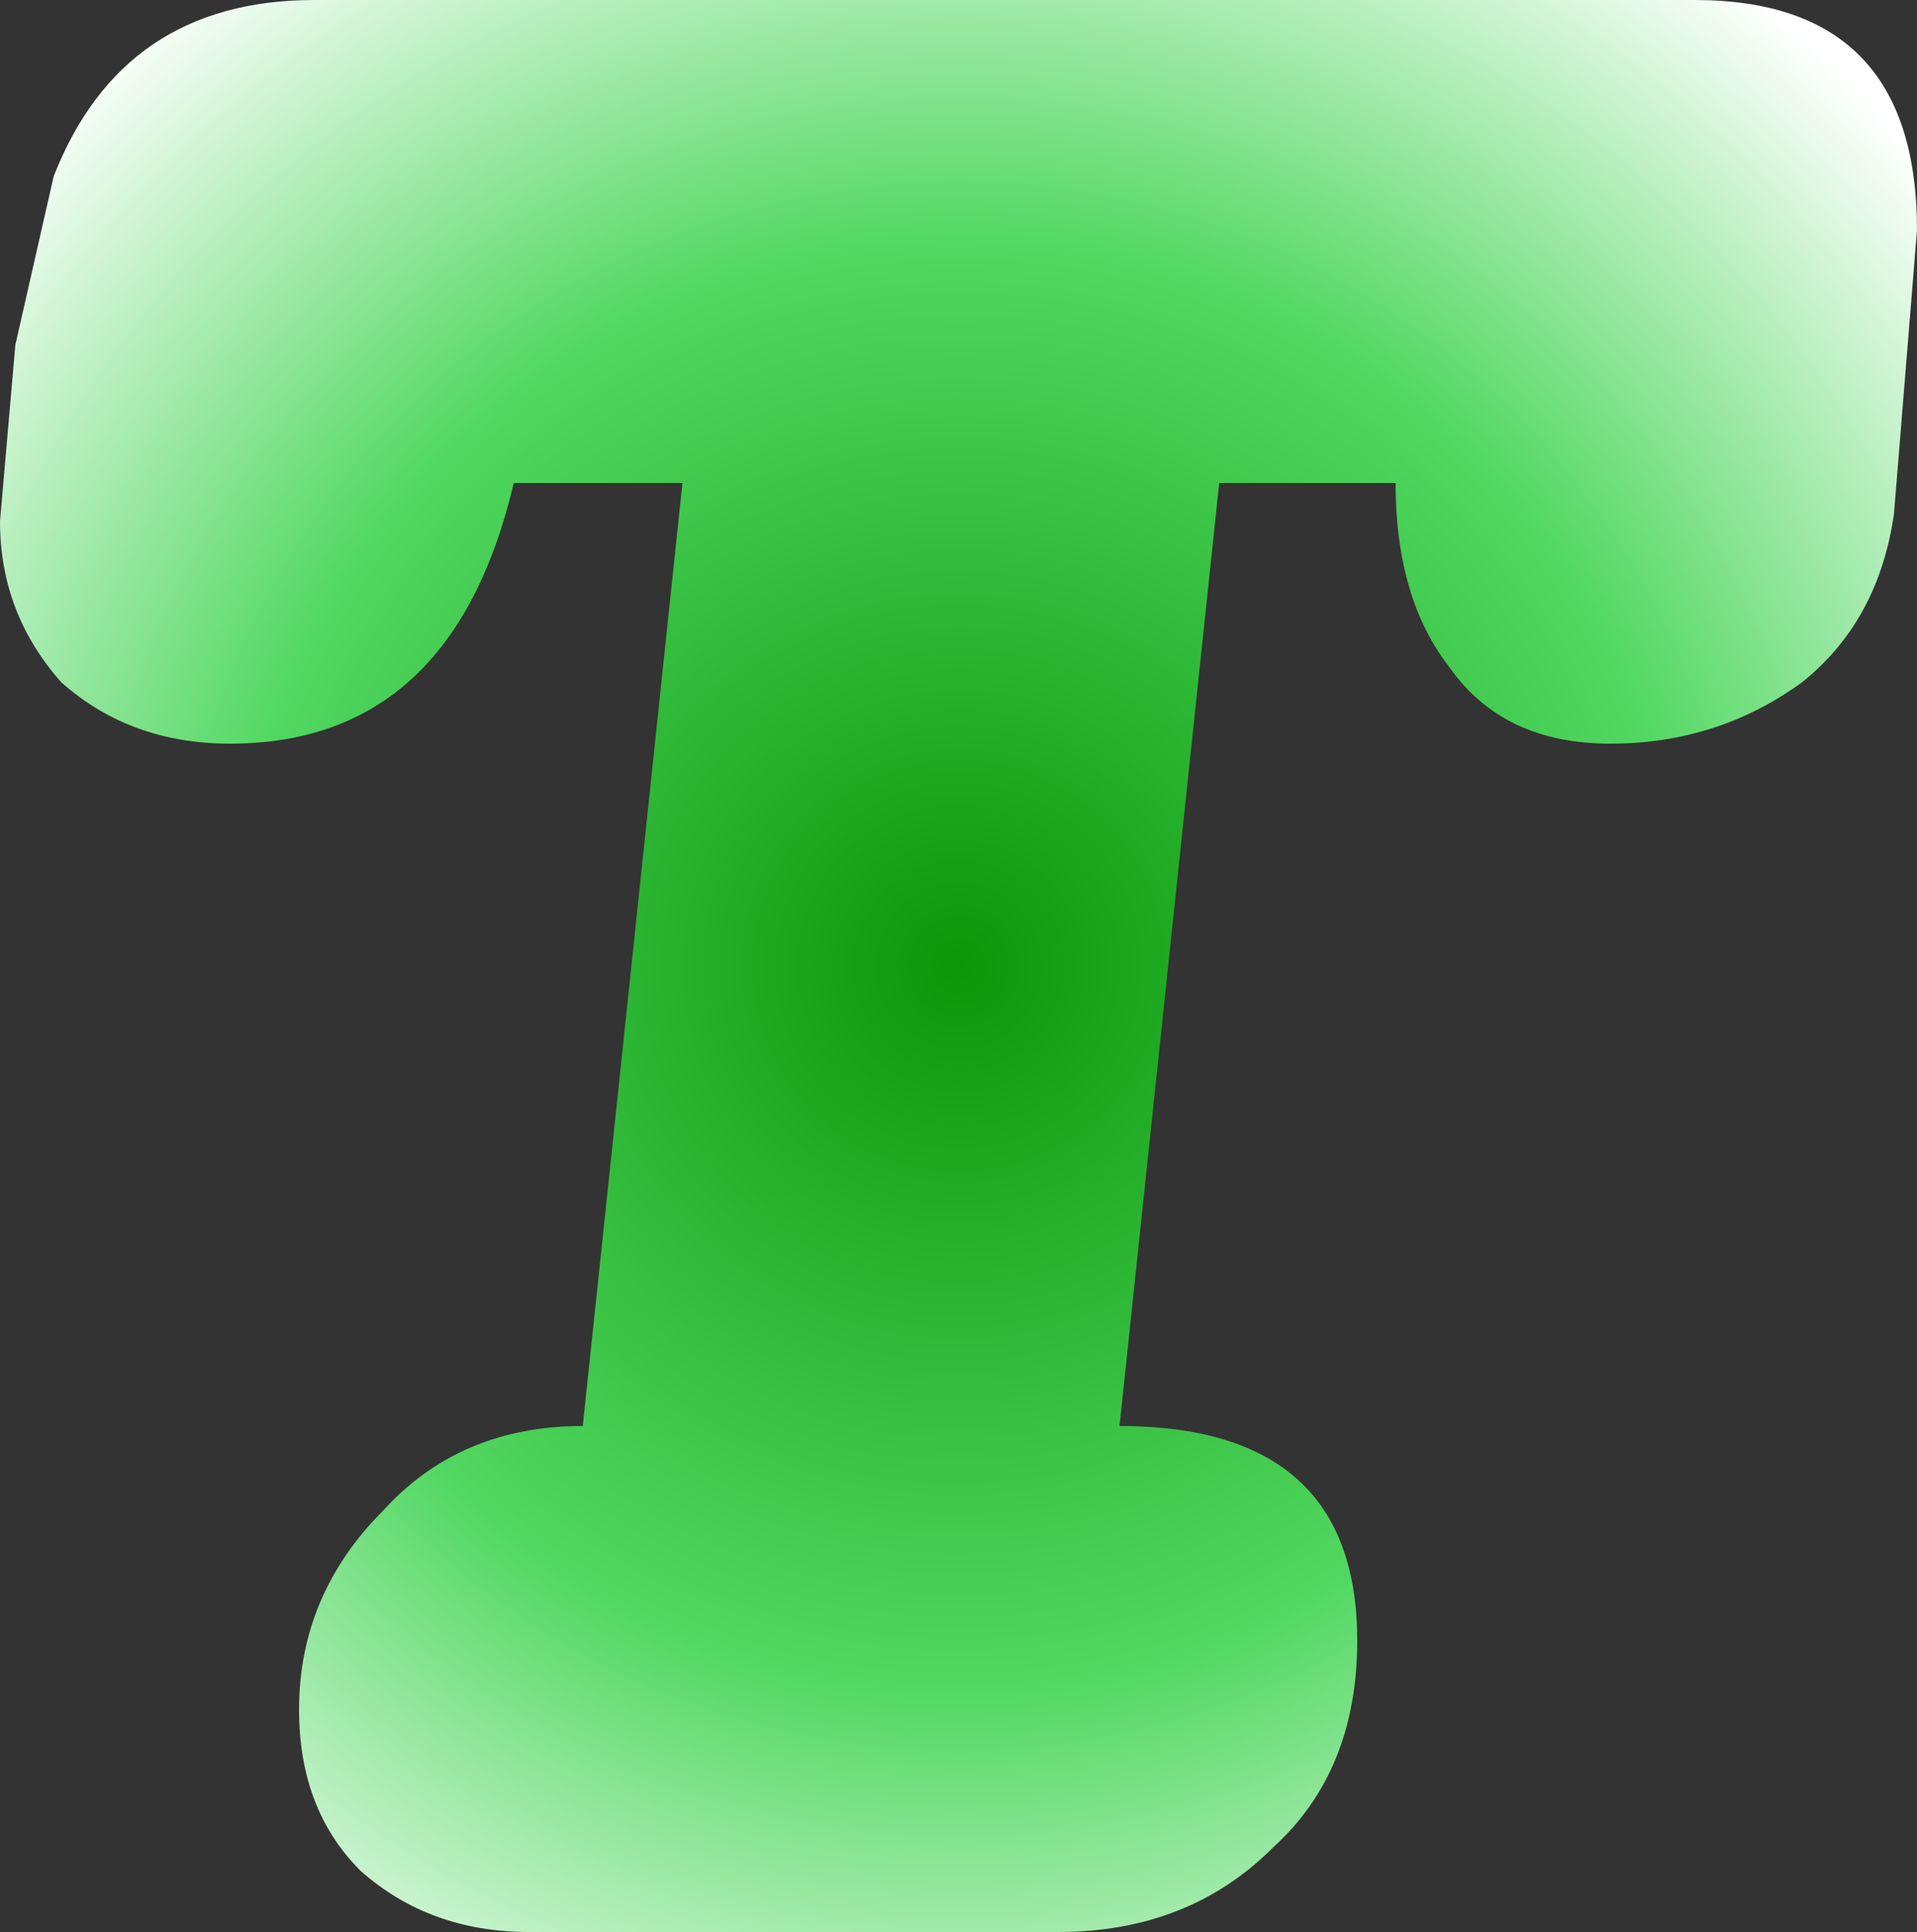 <?xml version="1.0" encoding="UTF-8" standalone="no"?>
<svg xmlns:xlink="http://www.w3.org/1999/xlink" height="12.6px" width="12.5px" xmlns="http://www.w3.org/2000/svg">
  <rect width="100%" height="100%" fill="#333333" stroke="none"/>
  <g transform="matrix(1.0, 0.0, 0.0, 1.0, 19.2, 6.1)">
    <path d="M-19.2 -2.7 Q-19.2 -2.1 -18.8 -1.65 -18.35 -1.25 -17.7 -1.25 -16.25 -1.25 -15.85 -2.95 L-14.75 -2.95 -15.4 3.2 Q-16.2 3.2 -16.7 3.75 -17.25 4.3 -17.25 5.05 -17.25 5.7 -16.85 6.1 -16.4 6.5 -15.75 6.5 L-12.3 6.5 Q-11.45 6.5 -10.9 5.95 -10.35 5.45 -10.35 4.6 -10.35 3.2 -11.9 3.2 L-11.25 -2.95 -10.1 -2.95 Q-10.1 -2.2 -9.75 -1.75 -9.4 -1.25 -8.7 -1.25 -8.0 -1.25 -7.45 -1.65 -6.95 -2.05 -6.85 -2.75 L-6.7 -4.6 Q-6.7 -6.1 -8.15 -6.1 L-17.15 -6.1 Q-18.4 -6.1 -18.85 -4.95 L-19.1 -3.85 -19.2 -2.7" fill="url(#gradient0)" fill-rule="evenodd" stroke="none">
      <animate attributeName="d" dur="2s" repeatCount="indefinite" values="M-19.2 -2.7 Q-19.2 -2.1 -18.8 -1.65 -18.35 -1.25 -17.7 -1.25 -16.25 -1.25 -15.85 -2.95 L-14.75 -2.95 -15.4 3.2 Q-16.2 3.2 -16.7 3.75 -17.25 4.3 -17.25 5.05 -17.25 5.7 -16.85 6.1 -16.4 6.5 -15.75 6.5 L-12.3 6.5 Q-11.45 6.5 -10.9 5.95 -10.35 5.45 -10.35 4.6 -10.35 3.2 -11.9 3.2 L-11.25 -2.95 -10.1 -2.95 Q-10.1 -2.2 -9.75 -1.75 -9.4 -1.25 -8.7 -1.25 -8.0 -1.25 -7.45 -1.65 -6.95 -2.05 -6.85 -2.75 L-6.7 -4.6 Q-6.7 -6.1 -8.15 -6.1 L-17.15 -6.1 Q-18.4 -6.1 -18.85 -4.95 L-19.1 -3.85 -19.2 -2.7;M-19.2 -2.7 Q-19.2 -2.1 -18.8 -1.65 -18.35 -1.25 -17.7 -1.25 -16.25 -1.25 -15.85 -2.95 L-14.75 -2.95 -15.4 3.2 Q-16.2 3.2 -16.7 3.75 -17.25 4.3 -17.25 5.05 -17.25 5.7 -16.85 6.1 -16.4 6.5 -15.75 6.5 L-12.3 6.5 Q-11.45 6.5 -10.9 5.95 -10.35 5.45 -10.35 4.6 -10.35 3.2 -11.9 3.2 L-11.25 -2.95 -10.1 -2.95 Q-10.1 -2.2 -9.75 -1.75 -9.4 -1.25 -8.7 -1.25 -8.0 -1.25 -7.45 -1.65 -6.95 -2.05 -6.85 -2.75 L-6.7 -4.6 Q-6.7 -6.1 -8.15 -6.1 L-17.15 -6.1 Q-18.4 -6.1 -18.85 -4.95 L-19.1 -3.85 -19.2 -2.7"/>
    </path>
    <path d="M-19.2 -2.7 L-19.1 -3.85 -18.85 -4.95 Q-18.4 -6.1 -17.15 -6.1 L-8.15 -6.1 Q-6.7 -6.1 -6.7 -4.6 L-6.85 -2.75 Q-6.95 -2.05 -7.45 -1.65 -8.0 -1.25 -8.7 -1.25 -9.4 -1.25 -9.75 -1.75 -10.1 -2.2 -10.1 -2.95 L-11.25 -2.95 -11.9 3.2 Q-10.35 3.2 -10.35 4.6 -10.35 5.45 -10.9 5.95 -11.45 6.5 -12.3 6.5 L-15.75 6.5 Q-16.4 6.5 -16.85 6.1 -17.25 5.7 -17.25 5.05 -17.25 4.3 -16.7 3.75 -16.2 3.2 -15.4 3.2 L-14.75 -2.95 -15.85 -2.95 Q-16.25 -1.25 -17.7 -1.25 -18.35 -1.25 -18.8 -1.65 -19.2 -2.1 -19.2 -2.7" fill="none" stroke="#000000" stroke-linecap="round" stroke-linejoin="round" stroke-opacity="0.0" stroke-width="1.0">
      <animate attributeName="stroke" dur="2s" repeatCount="indefinite" values="#000000;#000001"/>
      <animate attributeName="stroke-width" dur="2s" repeatCount="indefinite" values="0.0;0.0"/>
      <animate attributeName="fill-opacity" dur="2s" repeatCount="indefinite" values="0.0;0.0"/>
      <animate attributeName="d" dur="2s" repeatCount="indefinite" values="M-19.2 -2.7 L-19.1 -3.85 -18.85 -4.95 Q-18.4 -6.1 -17.15 -6.1 L-8.15 -6.1 Q-6.7 -6.1 -6.7 -4.6 L-6.85 -2.75 Q-6.95 -2.05 -7.45 -1.65 -8.0 -1.25 -8.7 -1.25 -9.4 -1.25 -9.75 -1.75 -10.1 -2.2 -10.1 -2.95 L-11.25 -2.95 -11.9 3.2 Q-10.35 3.2 -10.35 4.6 -10.35 5.45 -10.9 5.95 -11.45 6.5 -12.3 6.5 L-15.75 6.5 Q-16.4 6.5 -16.85 6.1 -17.25 5.7 -17.25 5.05 -17.25 4.3 -16.7 3.75 -16.2 3.2 -15.4 3.2 L-14.75 -2.95 -15.85 -2.95 Q-16.25 -1.25 -17.7 -1.25 -18.35 -1.25 -18.8 -1.65 -19.2 -2.1 -19.2 -2.7;M-19.2 -2.7 L-19.1 -3.85 -18.85 -4.95 Q-18.4 -6.1 -17.15 -6.1 L-8.15 -6.1 Q-6.7 -6.1 -6.7 -4.6 L-6.85 -2.75 Q-6.95 -2.05 -7.45 -1.65 -8.0 -1.25 -8.7 -1.25 -9.4 -1.25 -9.75 -1.75 -10.1 -2.2 -10.1 -2.95 L-11.25 -2.95 -11.9 3.2 Q-10.35 3.2 -10.35 4.6 -10.35 5.45 -10.9 5.95 -11.45 6.5 -12.3 6.5 L-15.75 6.5 Q-16.4 6.5 -16.85 6.1 -17.25 5.7 -17.25 5.05 -17.25 4.3 -16.7 3.75 -16.2 3.2 -15.4 3.2 L-14.75 -2.95 -15.85 -2.95 Q-16.25 -1.25 -17.7 -1.25 -18.35 -1.25 -18.8 -1.65 -19.2 -2.1 -19.2 -2.7"/>
    </path>
  </g>
  <defs>
    <radialGradient cx="0" cy="0" gradientTransform="matrix(0.01, 0.0, 0.0, 0.01, -12.95, 0.2)" gradientUnits="userSpaceOnUse" id="gradient0" r="819.2" spreadMethod="pad">
      <animateTransform additive="replace" attributeName="gradientTransform" dur="2s" from="1" repeatCount="indefinite" to="1" type="scale"/>
      <animateTransform additive="sum" attributeName="gradientTransform" dur="2s" from="-12.95 0.2" repeatCount="indefinite" to="-12.95 0.2" type="translate"/>
      <animateTransform additive="sum" attributeName="gradientTransform" dur="2s" from="0.0" repeatCount="indefinite" to="0.0" type="rotate"/>
      <animateTransform additive="sum" attributeName="gradientTransform" dur="2s" from="0.01 0.01" repeatCount="indefinite" to="0.01 0.01" type="scale"/>
      <animateTransform additive="sum" attributeName="gradientTransform" dur="2s" from="0.0" repeatCount="indefinite" to="0.0" type="skewX"/>
      <stop offset="0.0" stop-color="#0a9709">
        <animate attributeName="offset" dur="2s" repeatCount="indefinite" values="0.0;0.0"/>
        <animate attributeName="stop-color" dur="2s" repeatCount="indefinite" values="#0a9709;#009901"/>
        <animate attributeName="stop-opacity" dur="2s" repeatCount="indefinite" values="1.0;1.0"/>
      </stop>
      <stop offset="0.576" stop-color="#52d862">
        <animate attributeName="offset" dur="2s" repeatCount="indefinite" values="0.576;0.576"/>
        <animate attributeName="stop-color" dur="2s" repeatCount="indefinite" values="#52d862;#009901"/>
        <animate attributeName="stop-opacity" dur="2s" repeatCount="indefinite" values="1.0;1.0"/>
      </stop>
      <stop offset="1.0" stop-color="#ffffff">
        <animate attributeName="offset" dur="2s" repeatCount="indefinite" values="1.0;1.0"/>
        <animate attributeName="stop-color" dur="2s" repeatCount="indefinite" values="#ffffff;#009901"/>
        <animate attributeName="stop-opacity" dur="2s" repeatCount="indefinite" values="1.0;1.0"/>
      </stop>
    </radialGradient>
  </defs>
</svg>
